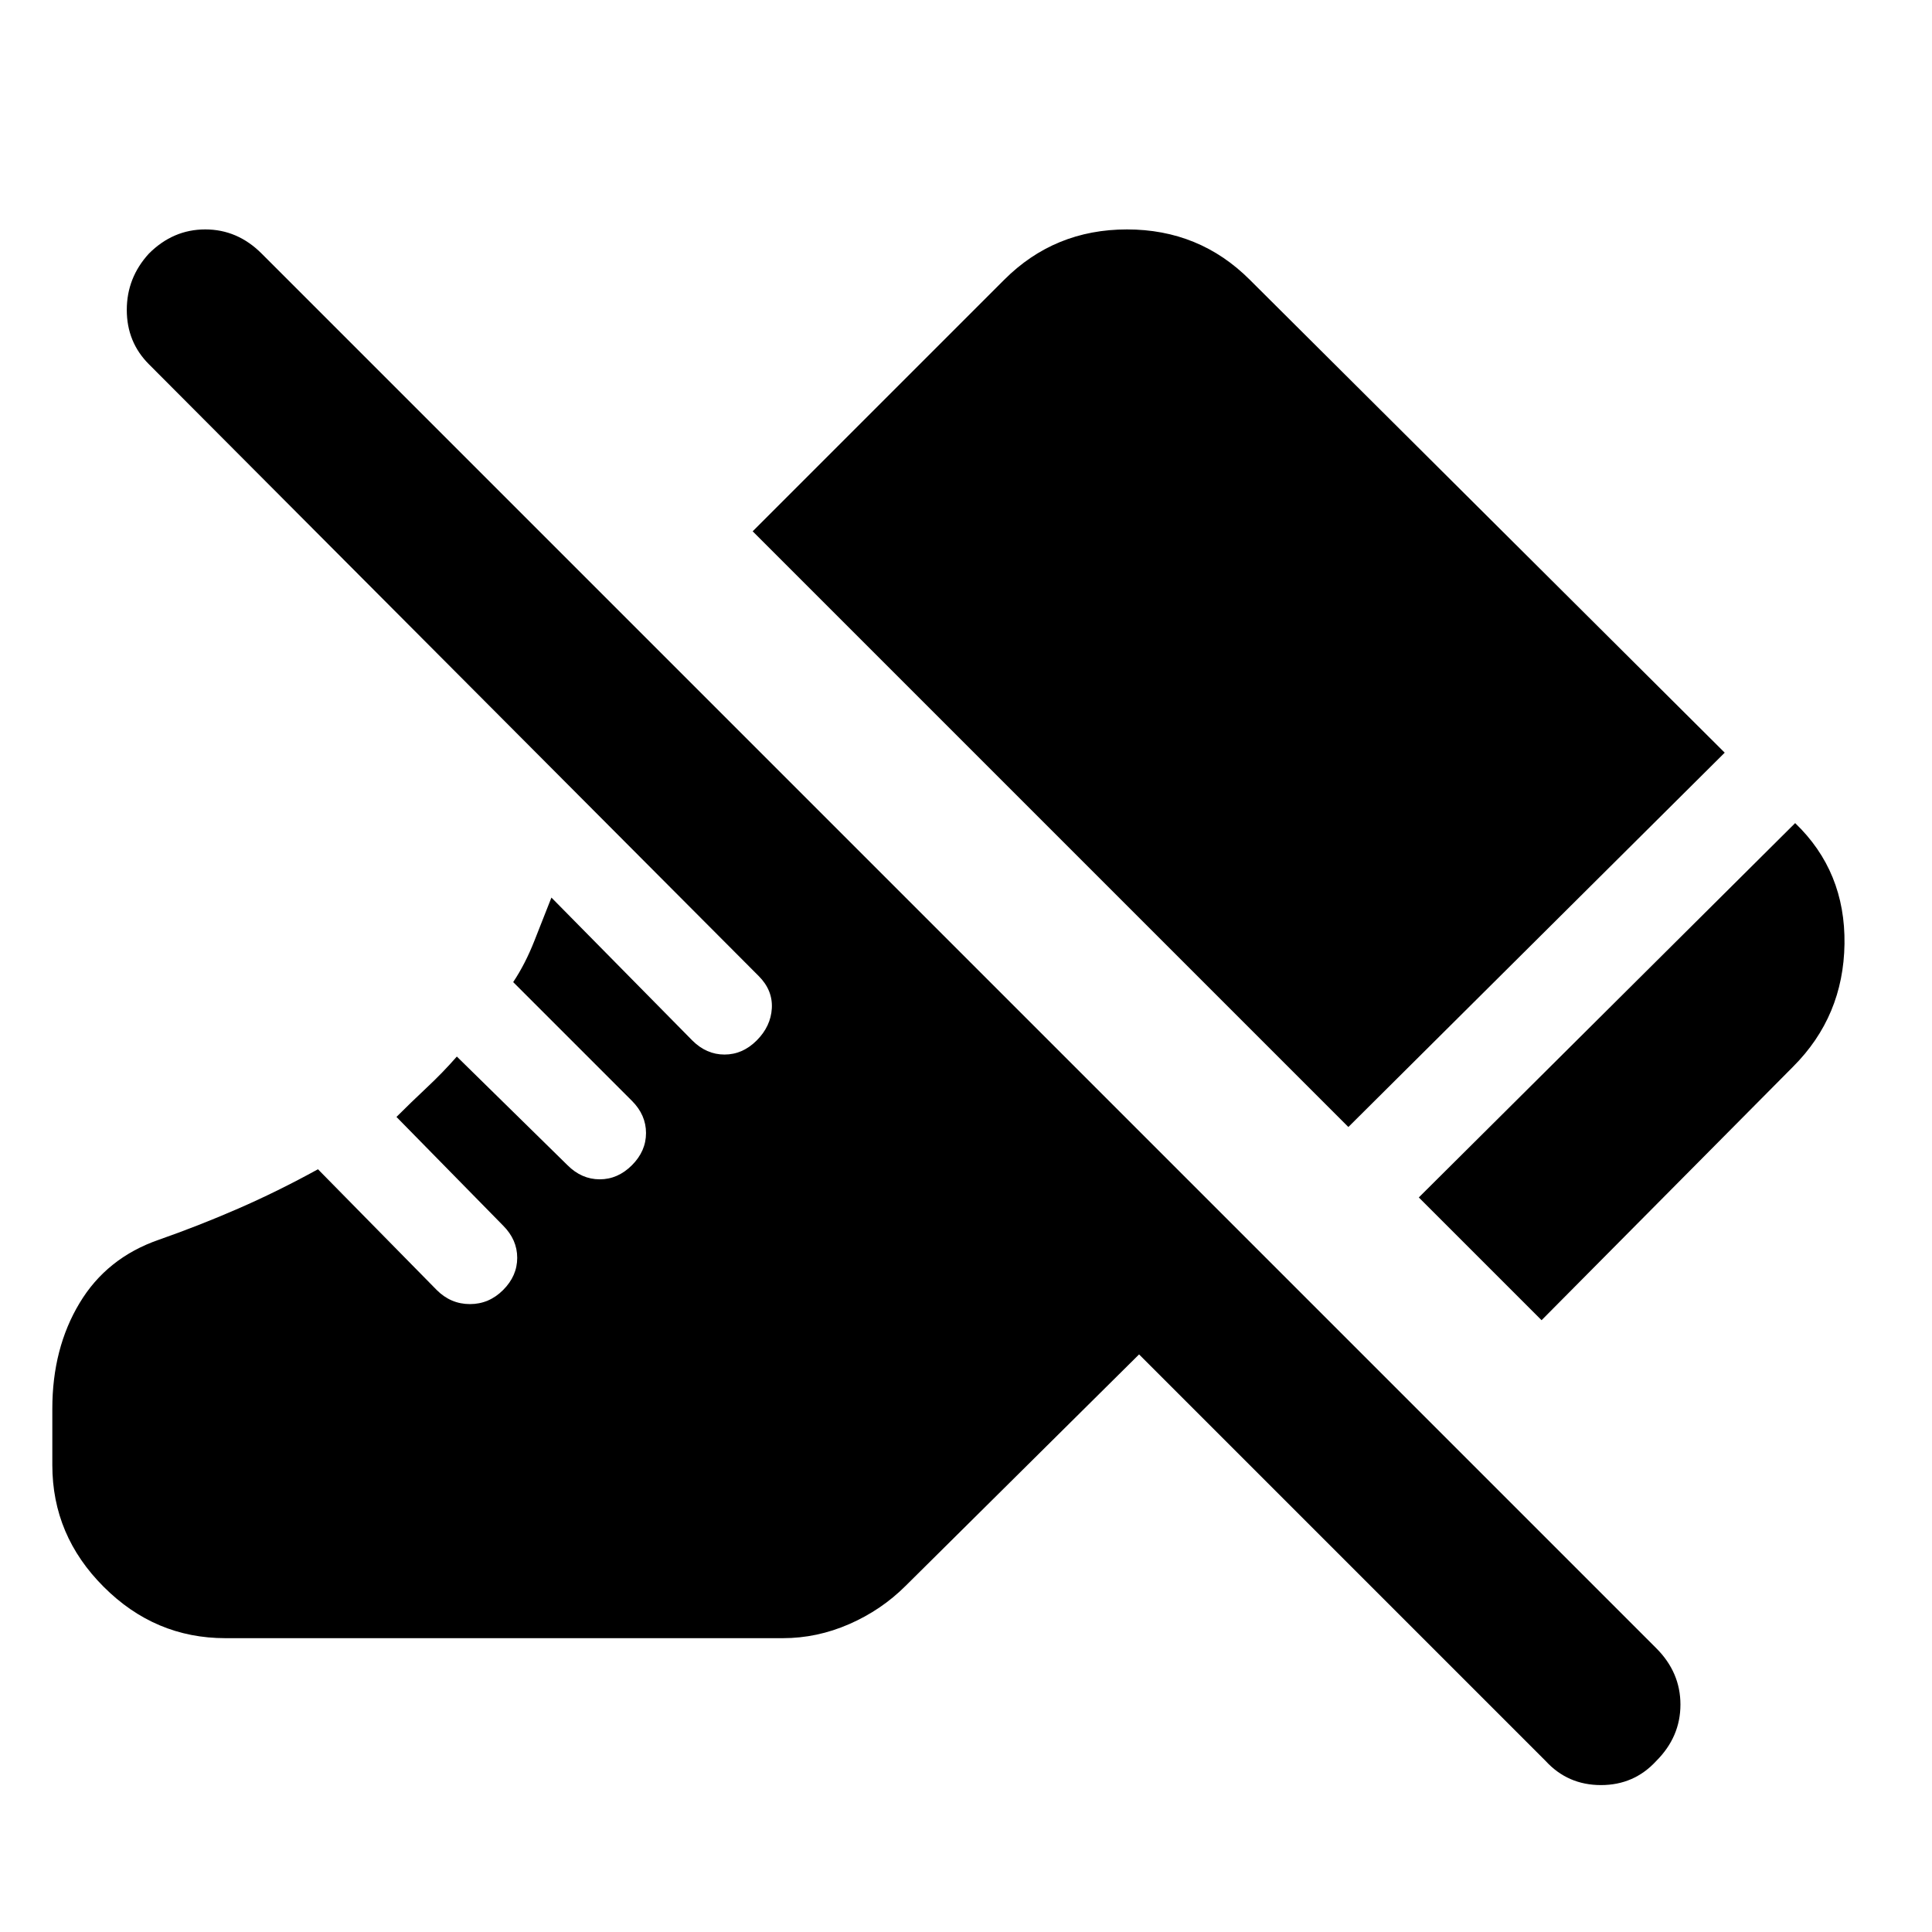 <svg xmlns="http://www.w3.org/2000/svg" height="24" width="24"><path d="m19.15 16.4-1.525-1.525 4.675-4.65q.625.6.613 1.5-.013.9-.638 1.525Zm-2.4-2.4-7.4-7.4 3.125-3.125Q13.1 2.85 14 2.85q.9 0 1.525.625l5.9 5.875Zm2.45 7.875-5.05-5.05-2.9 2.875q-.3.3-.7.475-.4.175-.825.175H2.8q-.875 0-1.512-.638Q.65 19.075.65 18.2v-.7q0-.75.338-1.312.337-.563.987-.788.5-.175.988-.388.487-.212.987-.487l1.475 1.5q.175.175.413.175.237 0 .412-.175t.175-.4q0-.225-.175-.4l-1.325-1.35q.175-.175.375-.363.2-.187.375-.387l1.375 1.35q.175.175.4.175.225 0 .4-.175.175-.175.175-.4 0-.225-.175-.4L6.375 12.2q.15-.225.263-.512.112-.288.212-.538l1.75 1.775q.175.175.4.175.225 0 .4-.175.175-.175.188-.4.012-.225-.163-.4l-7.575-7.6q-.275-.275-.275-.675t.275-.7q.3-.3.7-.3.4 0 .7.3l17.325 17.325q.3.3.3.7 0 .4-.3.7-.275.3-.687.3-.413 0-.688-.3Z"/></svg>